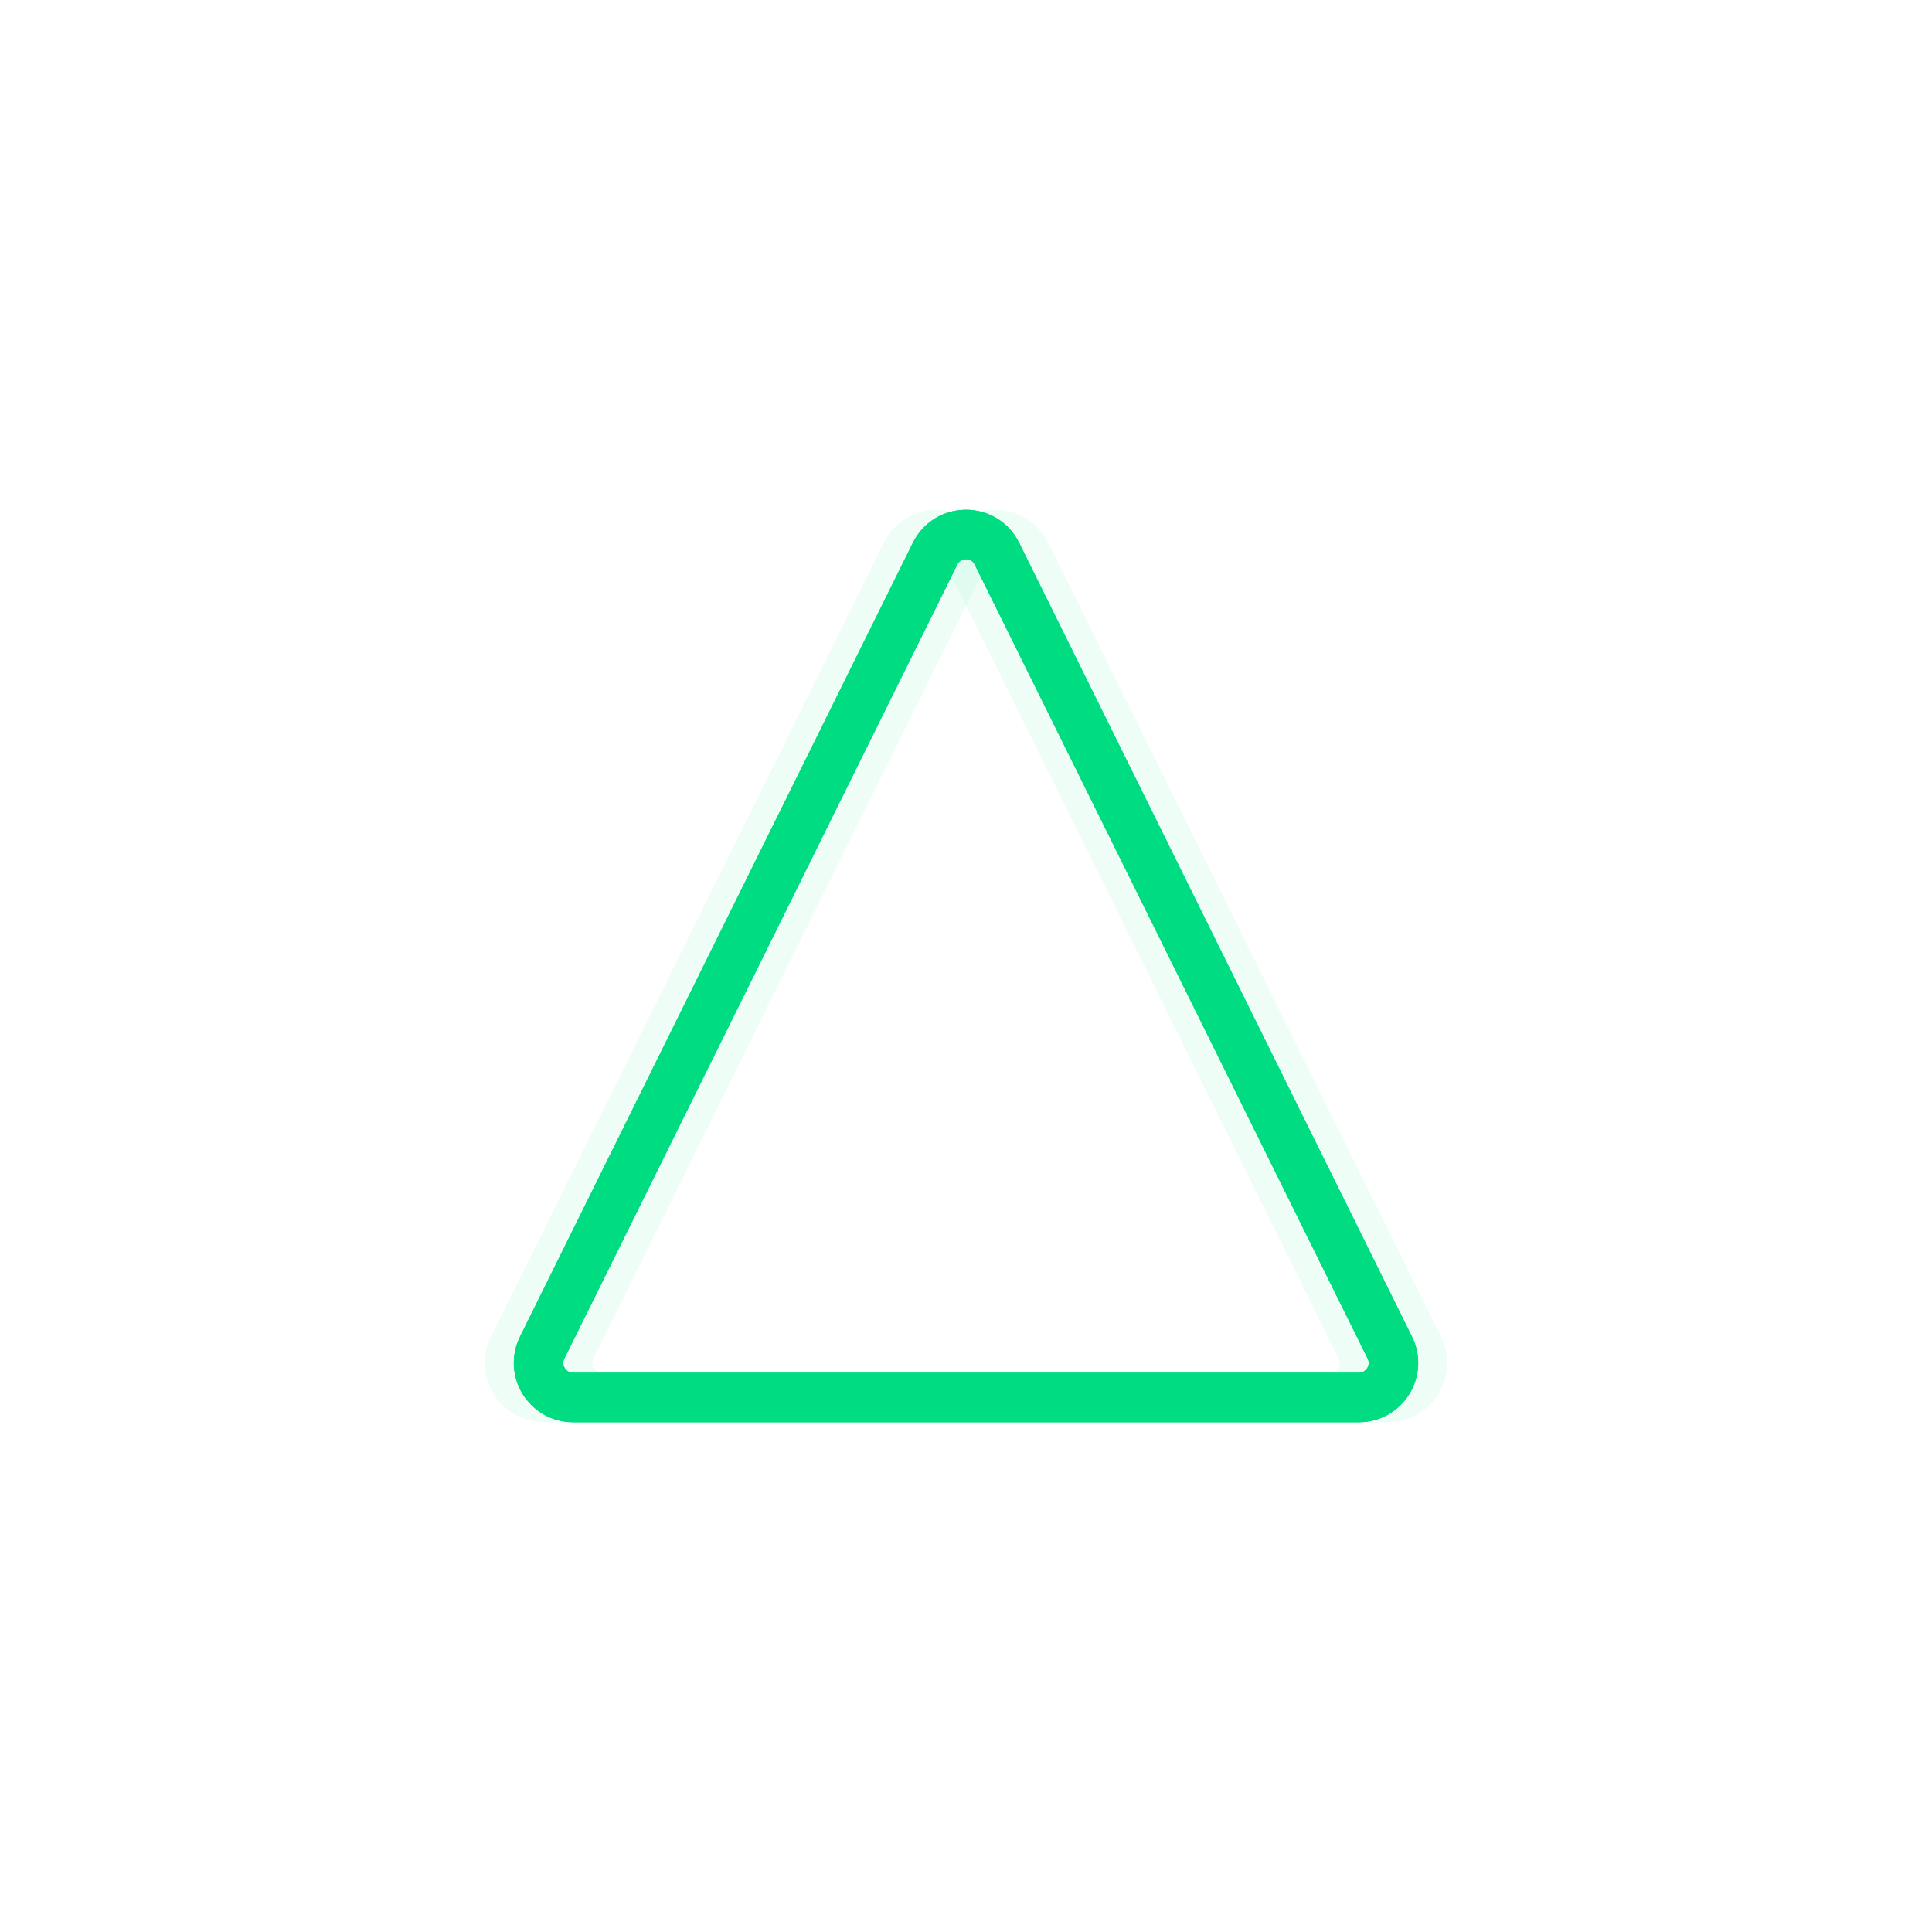 <svg xmlns="http://www.w3.org/2000/svg" version="1.1" xmlns:xlink="http://www.w3.org/1999/xlink" xmlns:svgjs="http://svgjs.dev/svgjs" viewBox="0 0 800 800"><defs><linearGradient x1="50%" y1="0%" x2="50%" y2="100%" id="nnneon-grad"><stop stop-color="#00dc82" stop-opacity="1" offset="0%"></stop><stop stop-color="#00dc82" stop-opacity="1" offset="100%"></stop></linearGradient><filter id="nnneon-filter" x="-100%" y="-100%" width="400%" height="400%" filterUnits="objectBoundingBox" primitiveUnits="userSpaceOnUse" color-interpolation-filters="sRGB">
	<feGaussianBlur stdDeviation="24 22" x="0%" y="0%" width="100%" height="100%" in="SourceGraphic" edgeMode="none" result="blur"></feGaussianBlur></filter><filter id="nnneon-filter2" x="-100%" y="-100%" width="400%" height="400%" filterUnits="objectBoundingBox" primitiveUnits="userSpaceOnUse" color-interpolation-filters="sRGB">
	<feGaussianBlur stdDeviation="10 17" x="0%" y="0%" width="100%" height="100%" in="SourceGraphic" edgeMode="none" result="blur"></feGaussianBlur></filter></defs><g stroke-width="20.5" stroke="url(#nnneon-grad)" fill="none"><path d="M387.186 229.288C392.436 218.68 407.564 218.68 412.814 229.288L575.499 558.032C580.201 567.533 573.287 578.668 562.687 578.668H237.313C226.713 578.668 219.799 567.533 224.501 558.032L387.186 229.288Z " filter="url(#nnneon-filter)"></path><path d="M399.186 229.288C404.436 218.68 419.564 218.68 424.814 229.288L587.499 558.032C592.201 567.533 585.287 578.668 574.687 578.668H249.313C238.713 578.668 231.799 567.533 236.501 558.032L399.186 229.288Z " filter="url(#nnneon-filter2)" opacity="0.25"></path><path d="M375.186 229.288C380.436 218.68 395.564 218.68 400.814 229.288L563.499 558.032C568.201 567.533 561.287 578.668 550.687 578.668H225.313C214.713 578.668 207.799 567.533 212.501 558.032L375.186 229.288Z " filter="url(#nnneon-filter2)" opacity="0.25"></path><path d="M387.186 229.288C392.436 218.68 407.564 218.68 412.814 229.288L575.499 558.032C580.201 567.533 573.287 578.668 562.687 578.668H237.313C226.713 578.668 219.799 567.533 224.501 558.032L387.186 229.288Z "></path></g></svg>